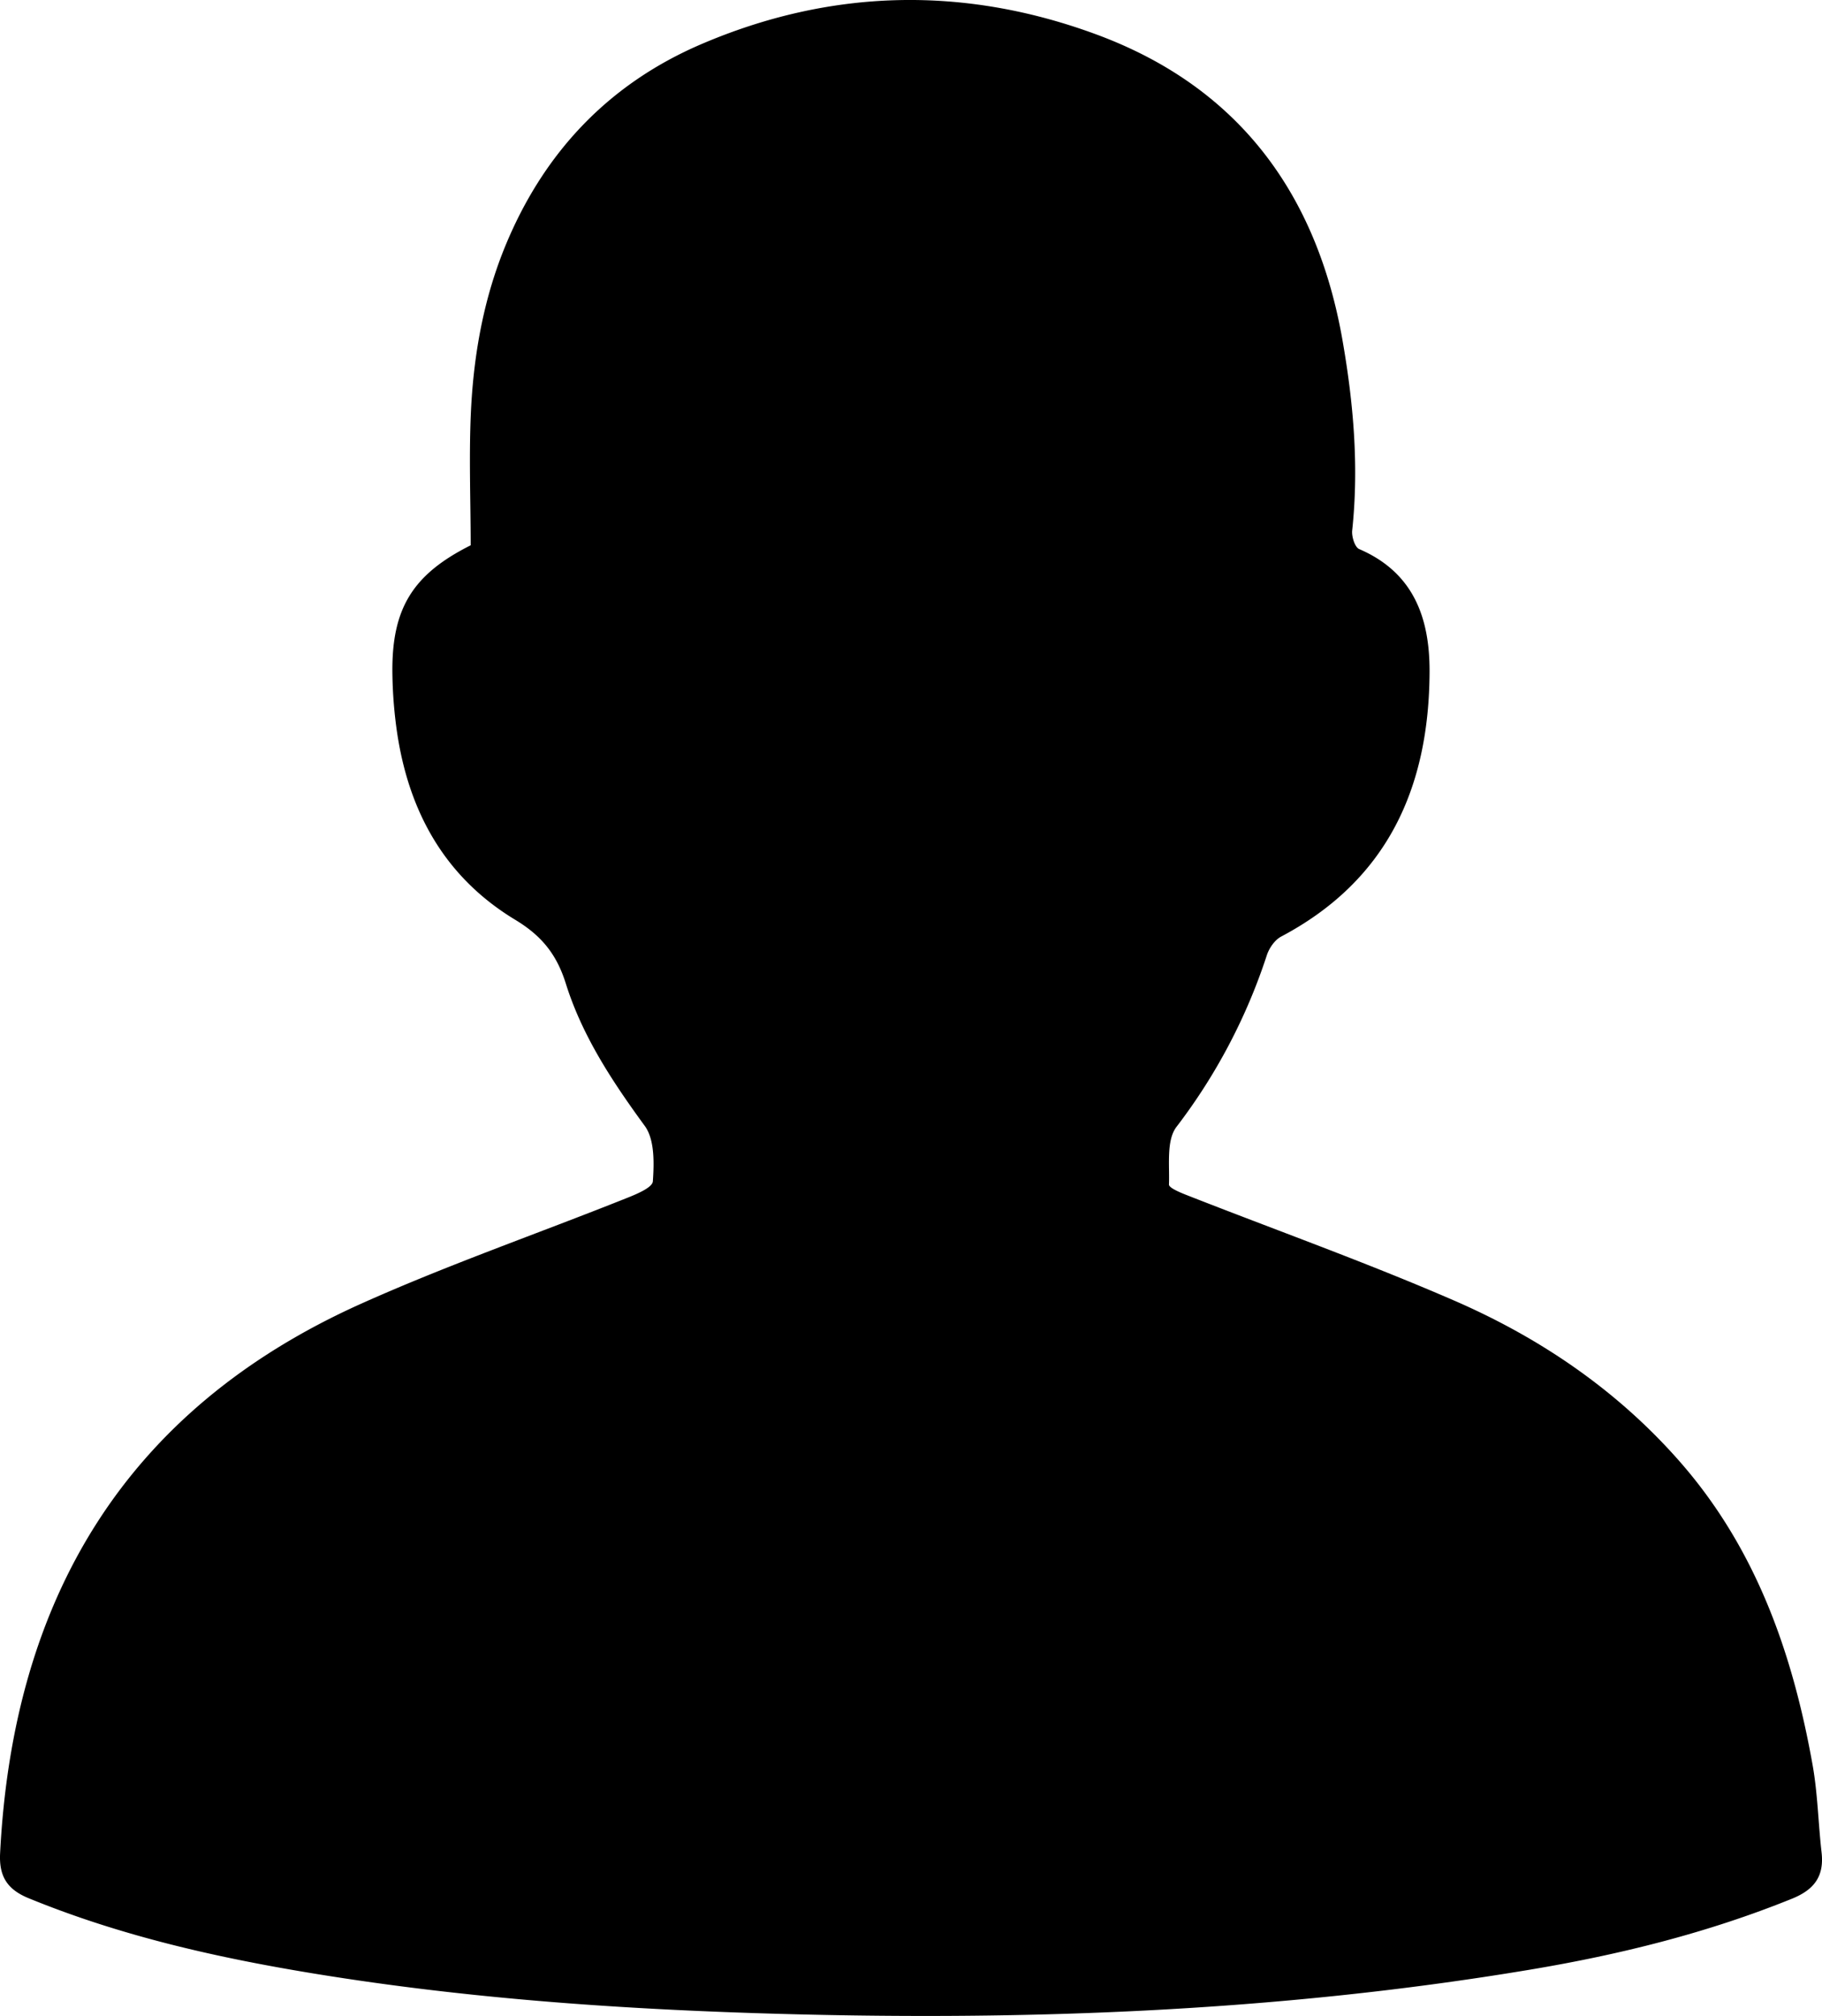 <svg id="Layer_1" data-name="Layer 1" xmlns="http://www.w3.org/2000/svg" viewBox="0 0 903.25 999"><title>Untitled-2</title><g id="HGxMWW.tif"><path d="M281.72,270.71c0-22.83-1-46.05.27-69.14,1.55-27.37,6.56-54.32,17.19-79.88,19.13-46,51.25-79.8,97-99.36,64.33-27.52,130.19-28.92,195.62-4.8,70.4,25.95,109.4,78.73,122.13,151.64,5.44,31.13,8.17,62.53,4.79,94.21-0.32,3,1.31,8.27,3.45,9.19,27,11.61,35,34.13,34.91,60.77-0.21,57.22-20.71,103.31-73.59,131.27-3.15,1.67-5.93,5.7-7.08,9.23a285.82,285.82,0,0,1-44.8,85.07c-5.09,6.71-3.36,18.87-3.72,28.57-0.06,1.58,5.16,3.78,8.22,5C680.53,609.94,725.58,626,769.34,645c42.6,18.51,80.76,44.43,111.74,79.72,37.84,43.1,56,95,65.88,150.33,2.55,14.27,2.8,28.93,4.46,43.37,1.35,11.8-3.6,18.46-14.62,22.93-42,17-85.6,27.79-130.06,35.21-126.68,21.13-254.33,25.62-382.47,21.56-73.17-2.32-146.05-7.63-218.36-19.35-49-7.94-97.19-18.74-143.33-37.64-10.53-4.31-14.73-10.75-14.15-22.21,6.37-125.86,61.82-219.81,178.9-272.35,42.89-19.24,87.46-34.72,131.16-52.16,5.07-2,13.32-5.34,13.54-8.51,0.64-9.16.91-20.73-4-27.46-16.08-22-31-44.56-39.14-70.54-4.52-14.44-11.95-23.67-25-31.56-37.09-22.37-54.8-57.45-59.55-99.68a221.82,221.82,0,0,1-1.44-22.83C242.58,302,252.95,285.14,281.72,270.71Z" transform="translate(-48.38 -0.5)"/></g></svg>